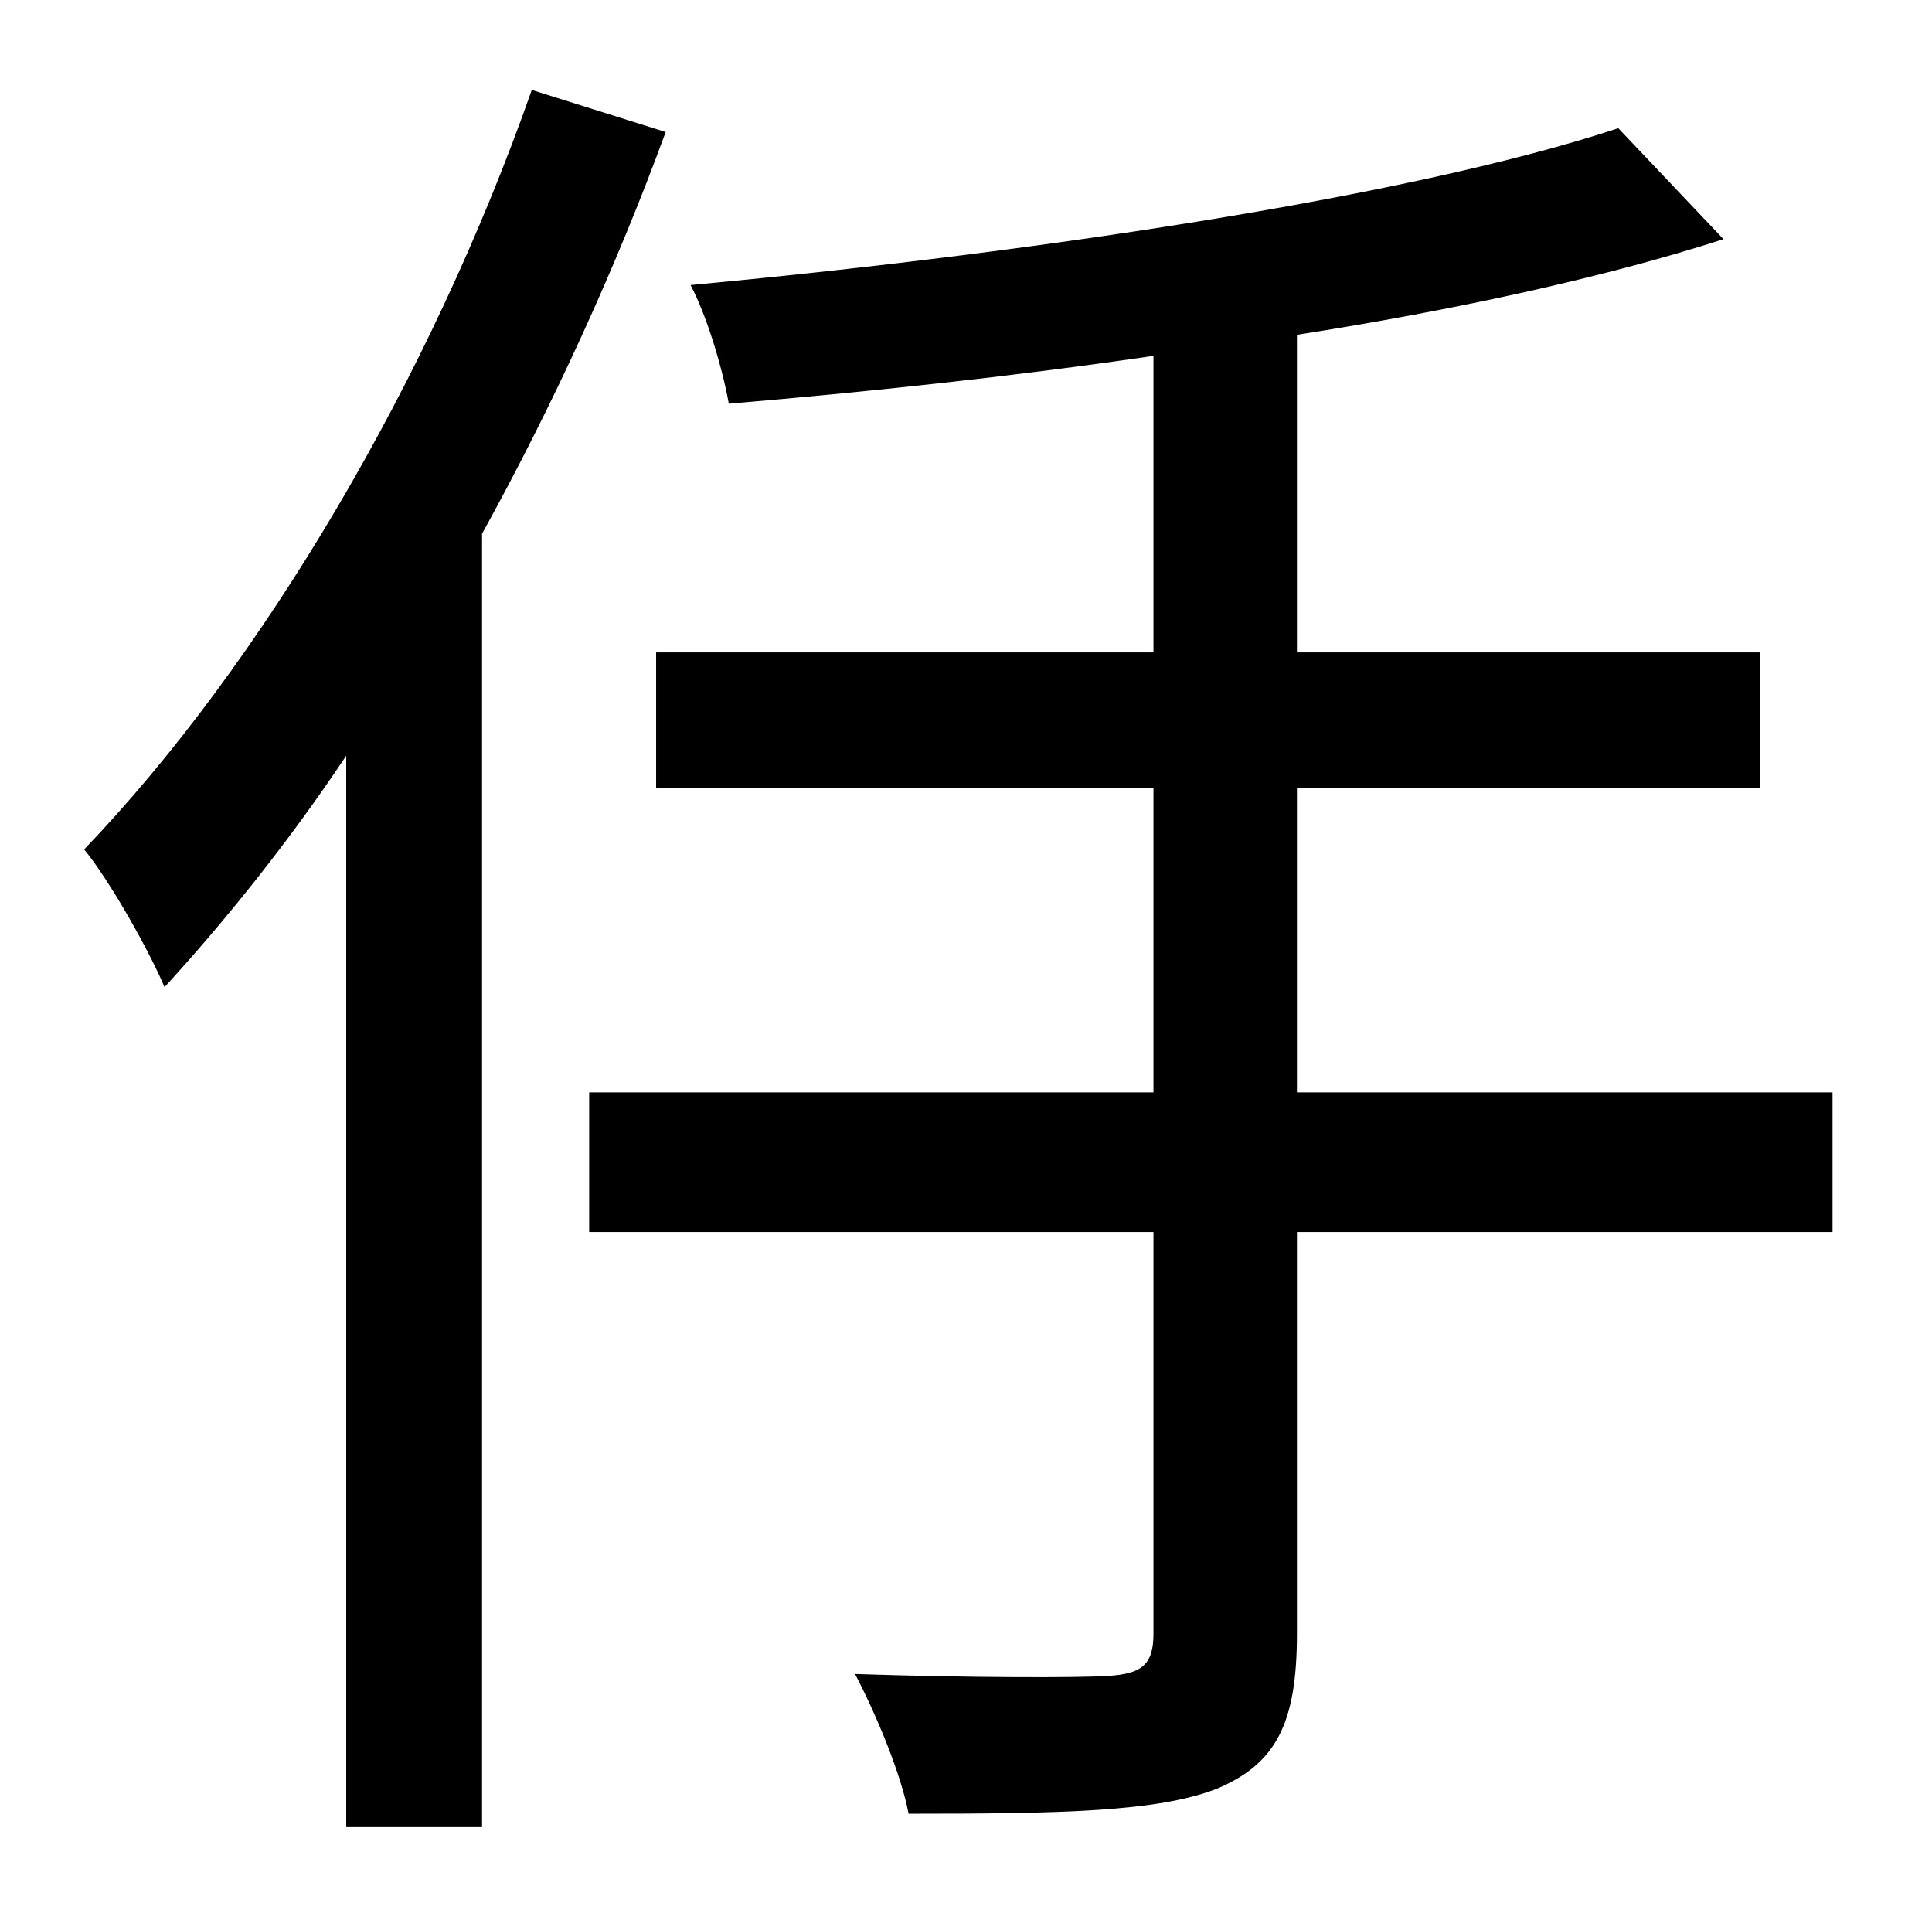 <?xml version="1.0" standalone="no"?>
<!DOCTYPE svg PUBLIC "-//W3C//DTD SVG 1.1//EN" "http://www.w3.org/Graphics/SVG/1.1/DTD/svg11.dtd" >
<svg xmlns="http://www.w3.org/2000/svg" xmlns:xlink="http://www.w3.org/1999/xlink" version="1.1" viewBox="-10 0 1010 1000">
   <path fill="currentColor"
d="M268 47l70 22c-26 71 -59 143 -96 210v676h-71v-560c-30 45 -63 86 -95 121c-7 -17 -28 -55 -42 -72c93 -97 181 -246 234 -397zM948 571v73h-280v210c0 47 -11 68 -42 81c-31 12 -81 13 -161 13c-4 -21 -17 -52 -28 -73c60 2 117 2 132 1c18 -1 24 -6 24 -22v-210h-295
v-73h295v-159h-260v-71h260v-155c-75 11 -151 19 -222 25c-3 -17 -11 -45 -20 -62c171 -16 373 -45 485 -82l55 58c-62 20 -140 37 -223 50v166h242v71h-242v159h280z" />
</svg>
